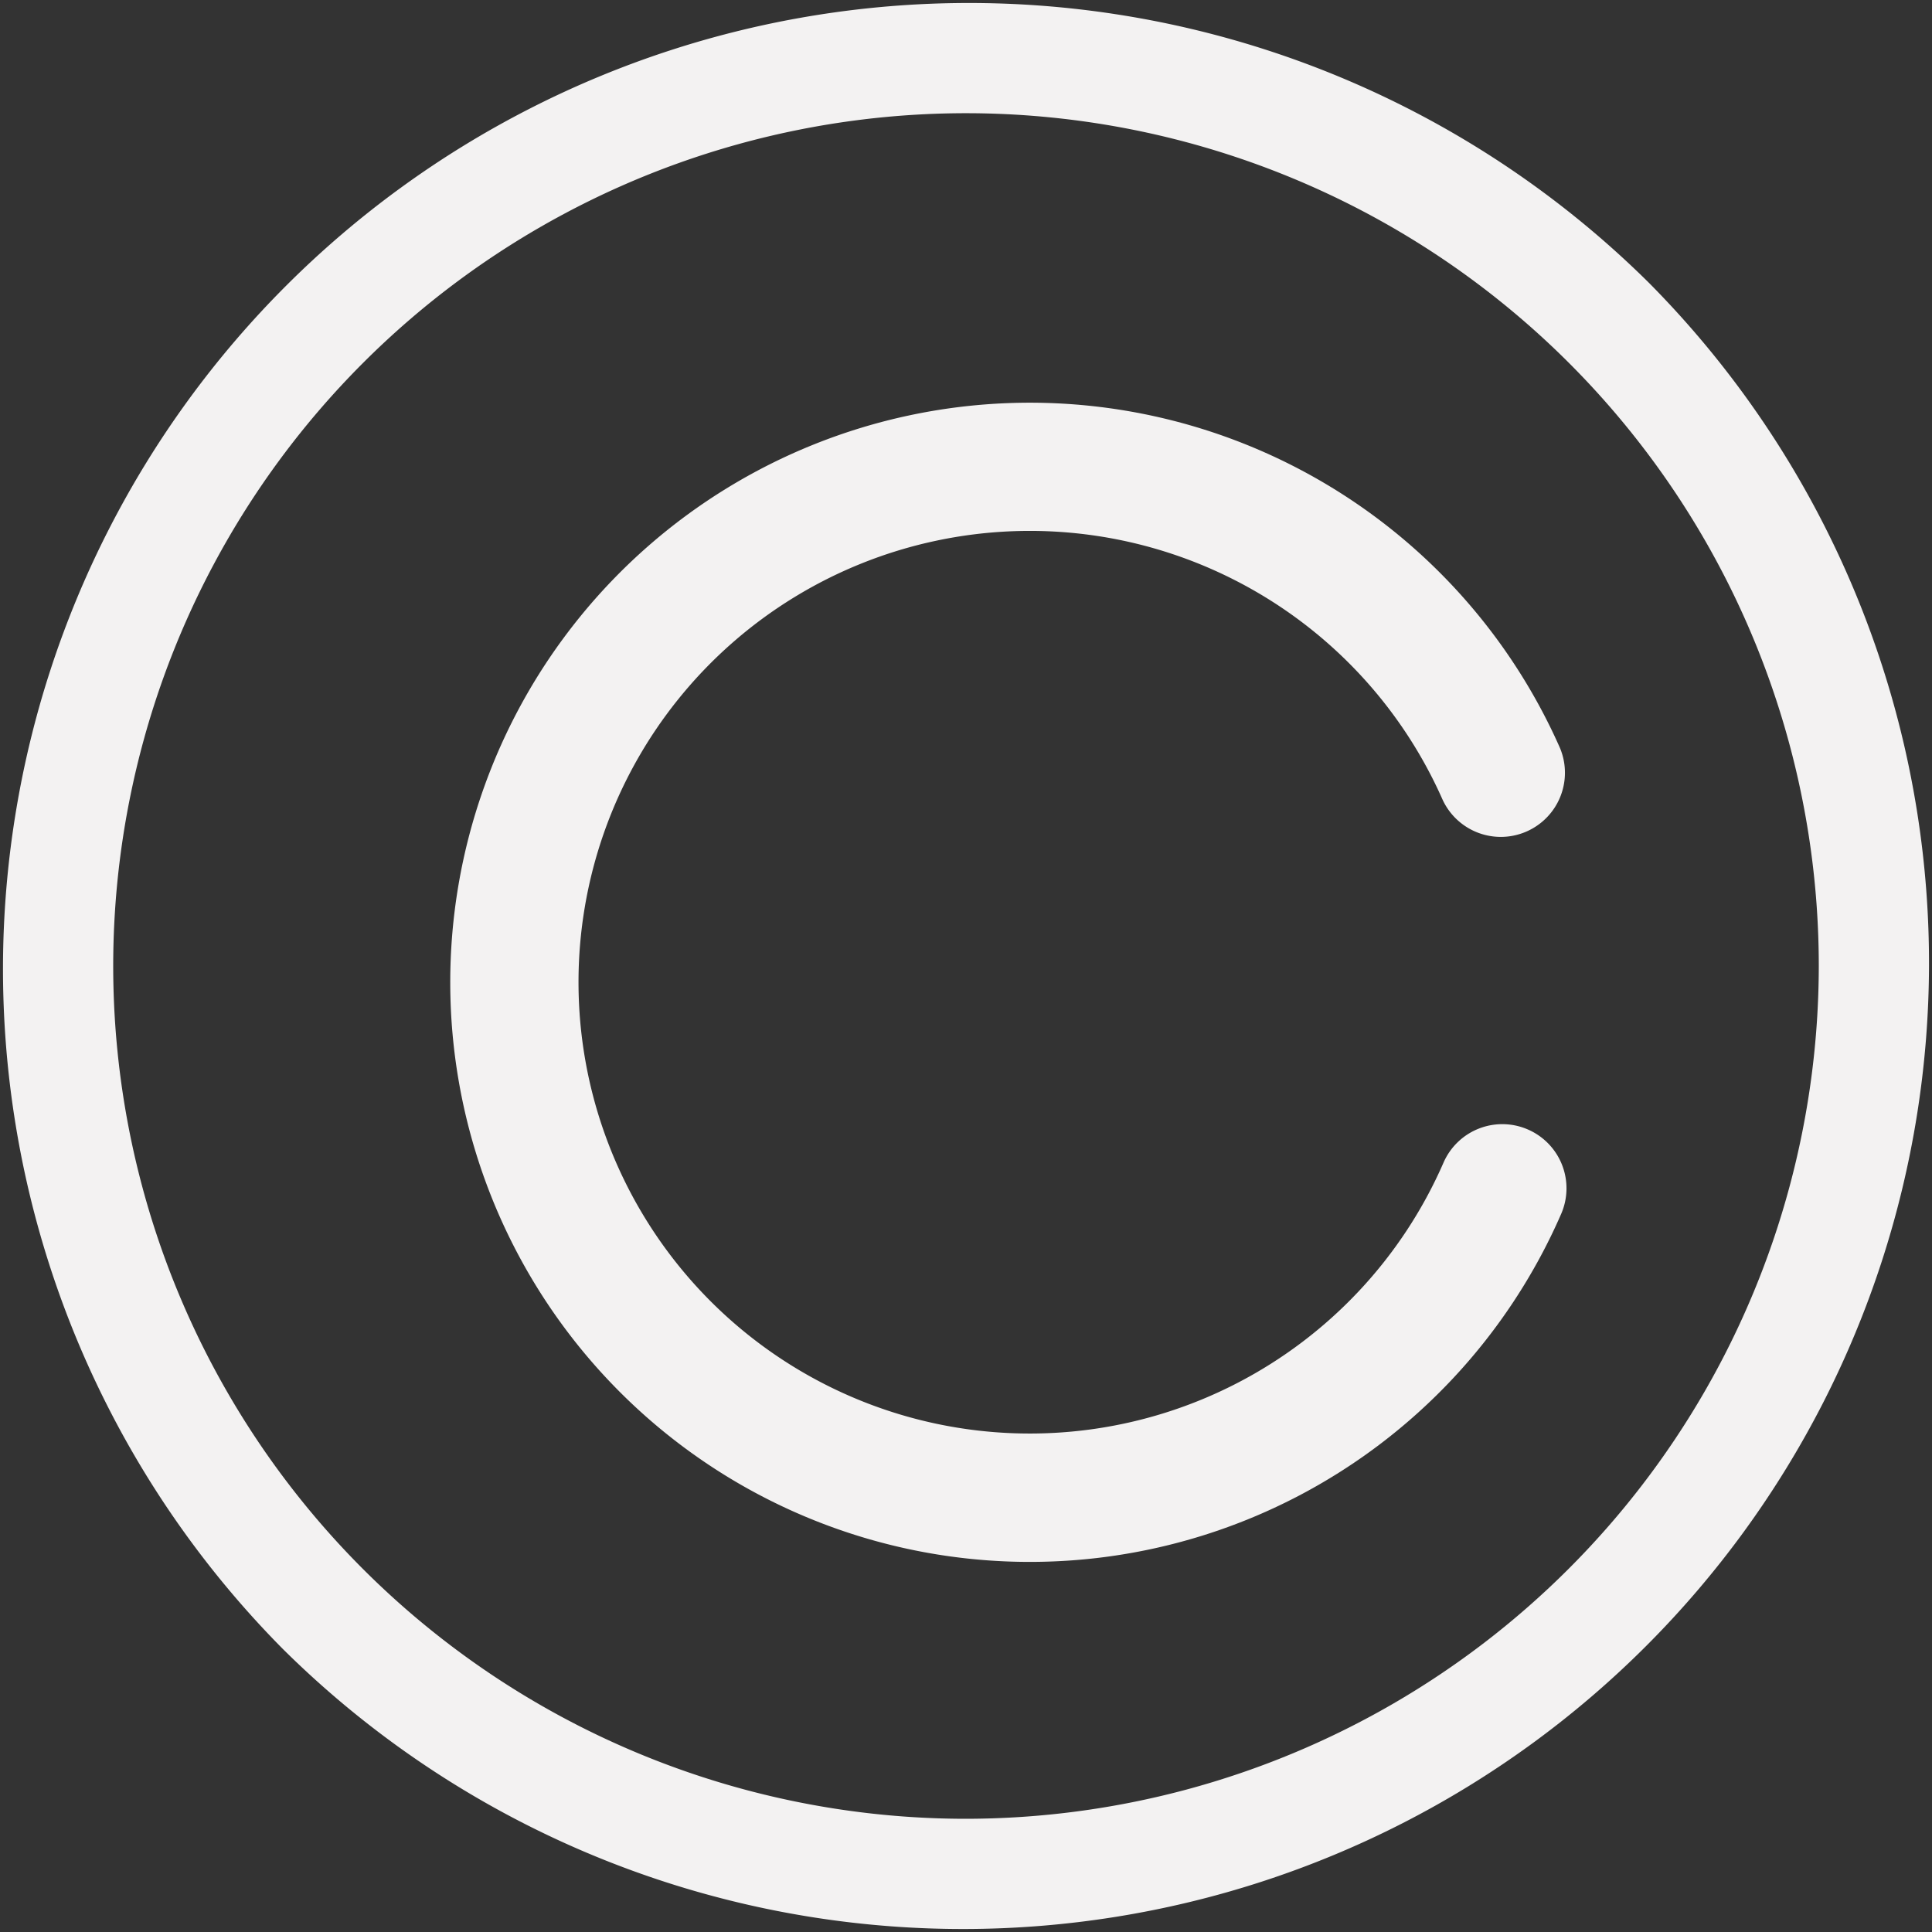 <svg xmlns="http://www.w3.org/2000/svg" width="20" height="20" viewBox="0 0 20 20"><rect x="0" y="0" width="20" height="20" fill="#333333" stroke="none"/><defs><style>.a{fill:#f3f2f2;}</style></defs><g transform="translate(-1222 -1909)"><g transform="translate(1207 1894)"><g transform="translate(15 15)"><path class="a" d="M17.071,2.929A10,10,0,0,0,2.929,17.071,10,10,0,0,0,17.071,2.929ZM10,18.828A8.828,8.828,0,1,1,18.828,10,8.838,8.838,0,0,1,10,18.828Z" transform="translate(0 0)"/></g></g><g transform="translate(1226.66 1913.167)"><path class="a" d="M130.973,128.026a.664.664,0,0,0-.875.343,4.672,4.672,0,1,1-.01-3.759.664.664,0,0,0,1.214-.538,6,6,0,1,0,.013,4.83A.664.664,0,0,0,130.973,128.026Z" transform="translate(-119.815 -120.5)"/></g></g></svg>